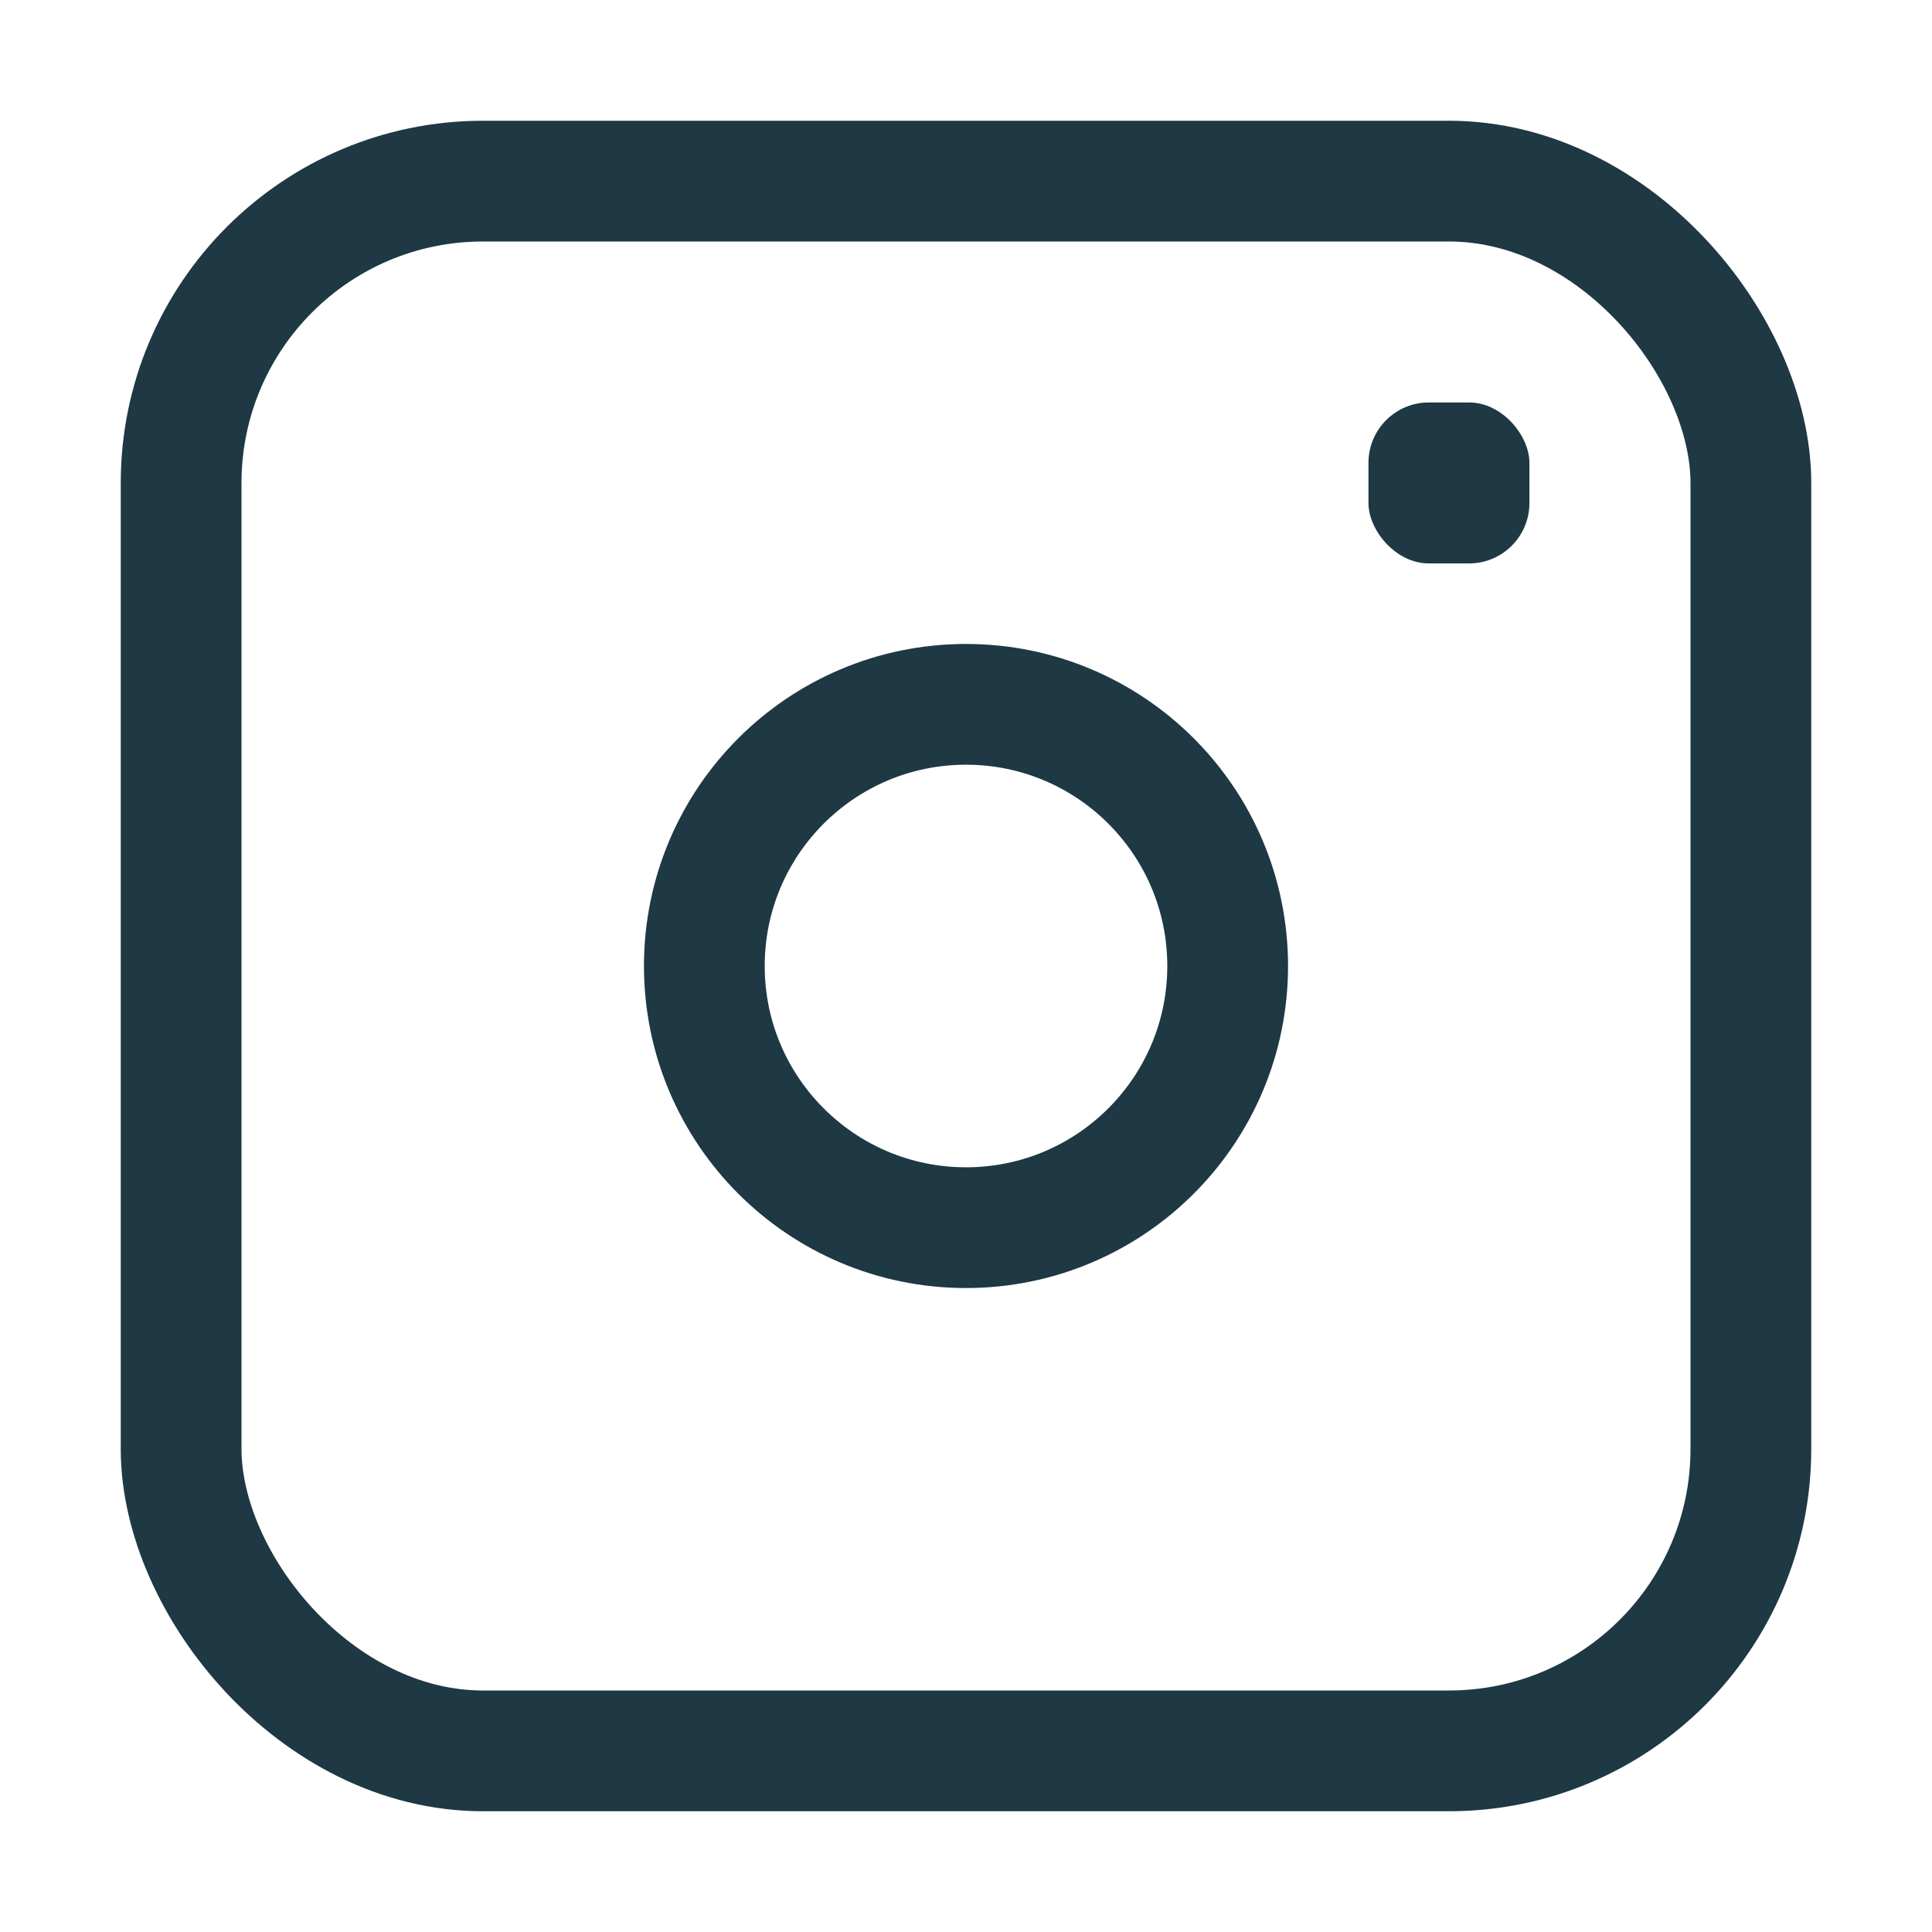 <svg width="16" height="16" viewBox="0 0 16 16" fill="none" xmlns="http://www.w3.org/2000/svg">
<rect x="11.333" y="3.333" width="1.333" height="1.333" rx="0.5" fill="#1E3844"/>
<rect x="1.5" y="1.5" width="13" height="13" rx="2.5" stroke="#1E3844"/>
<circle cx="8" cy="8" r="2.167" stroke="#1E3844"/>
</svg>
